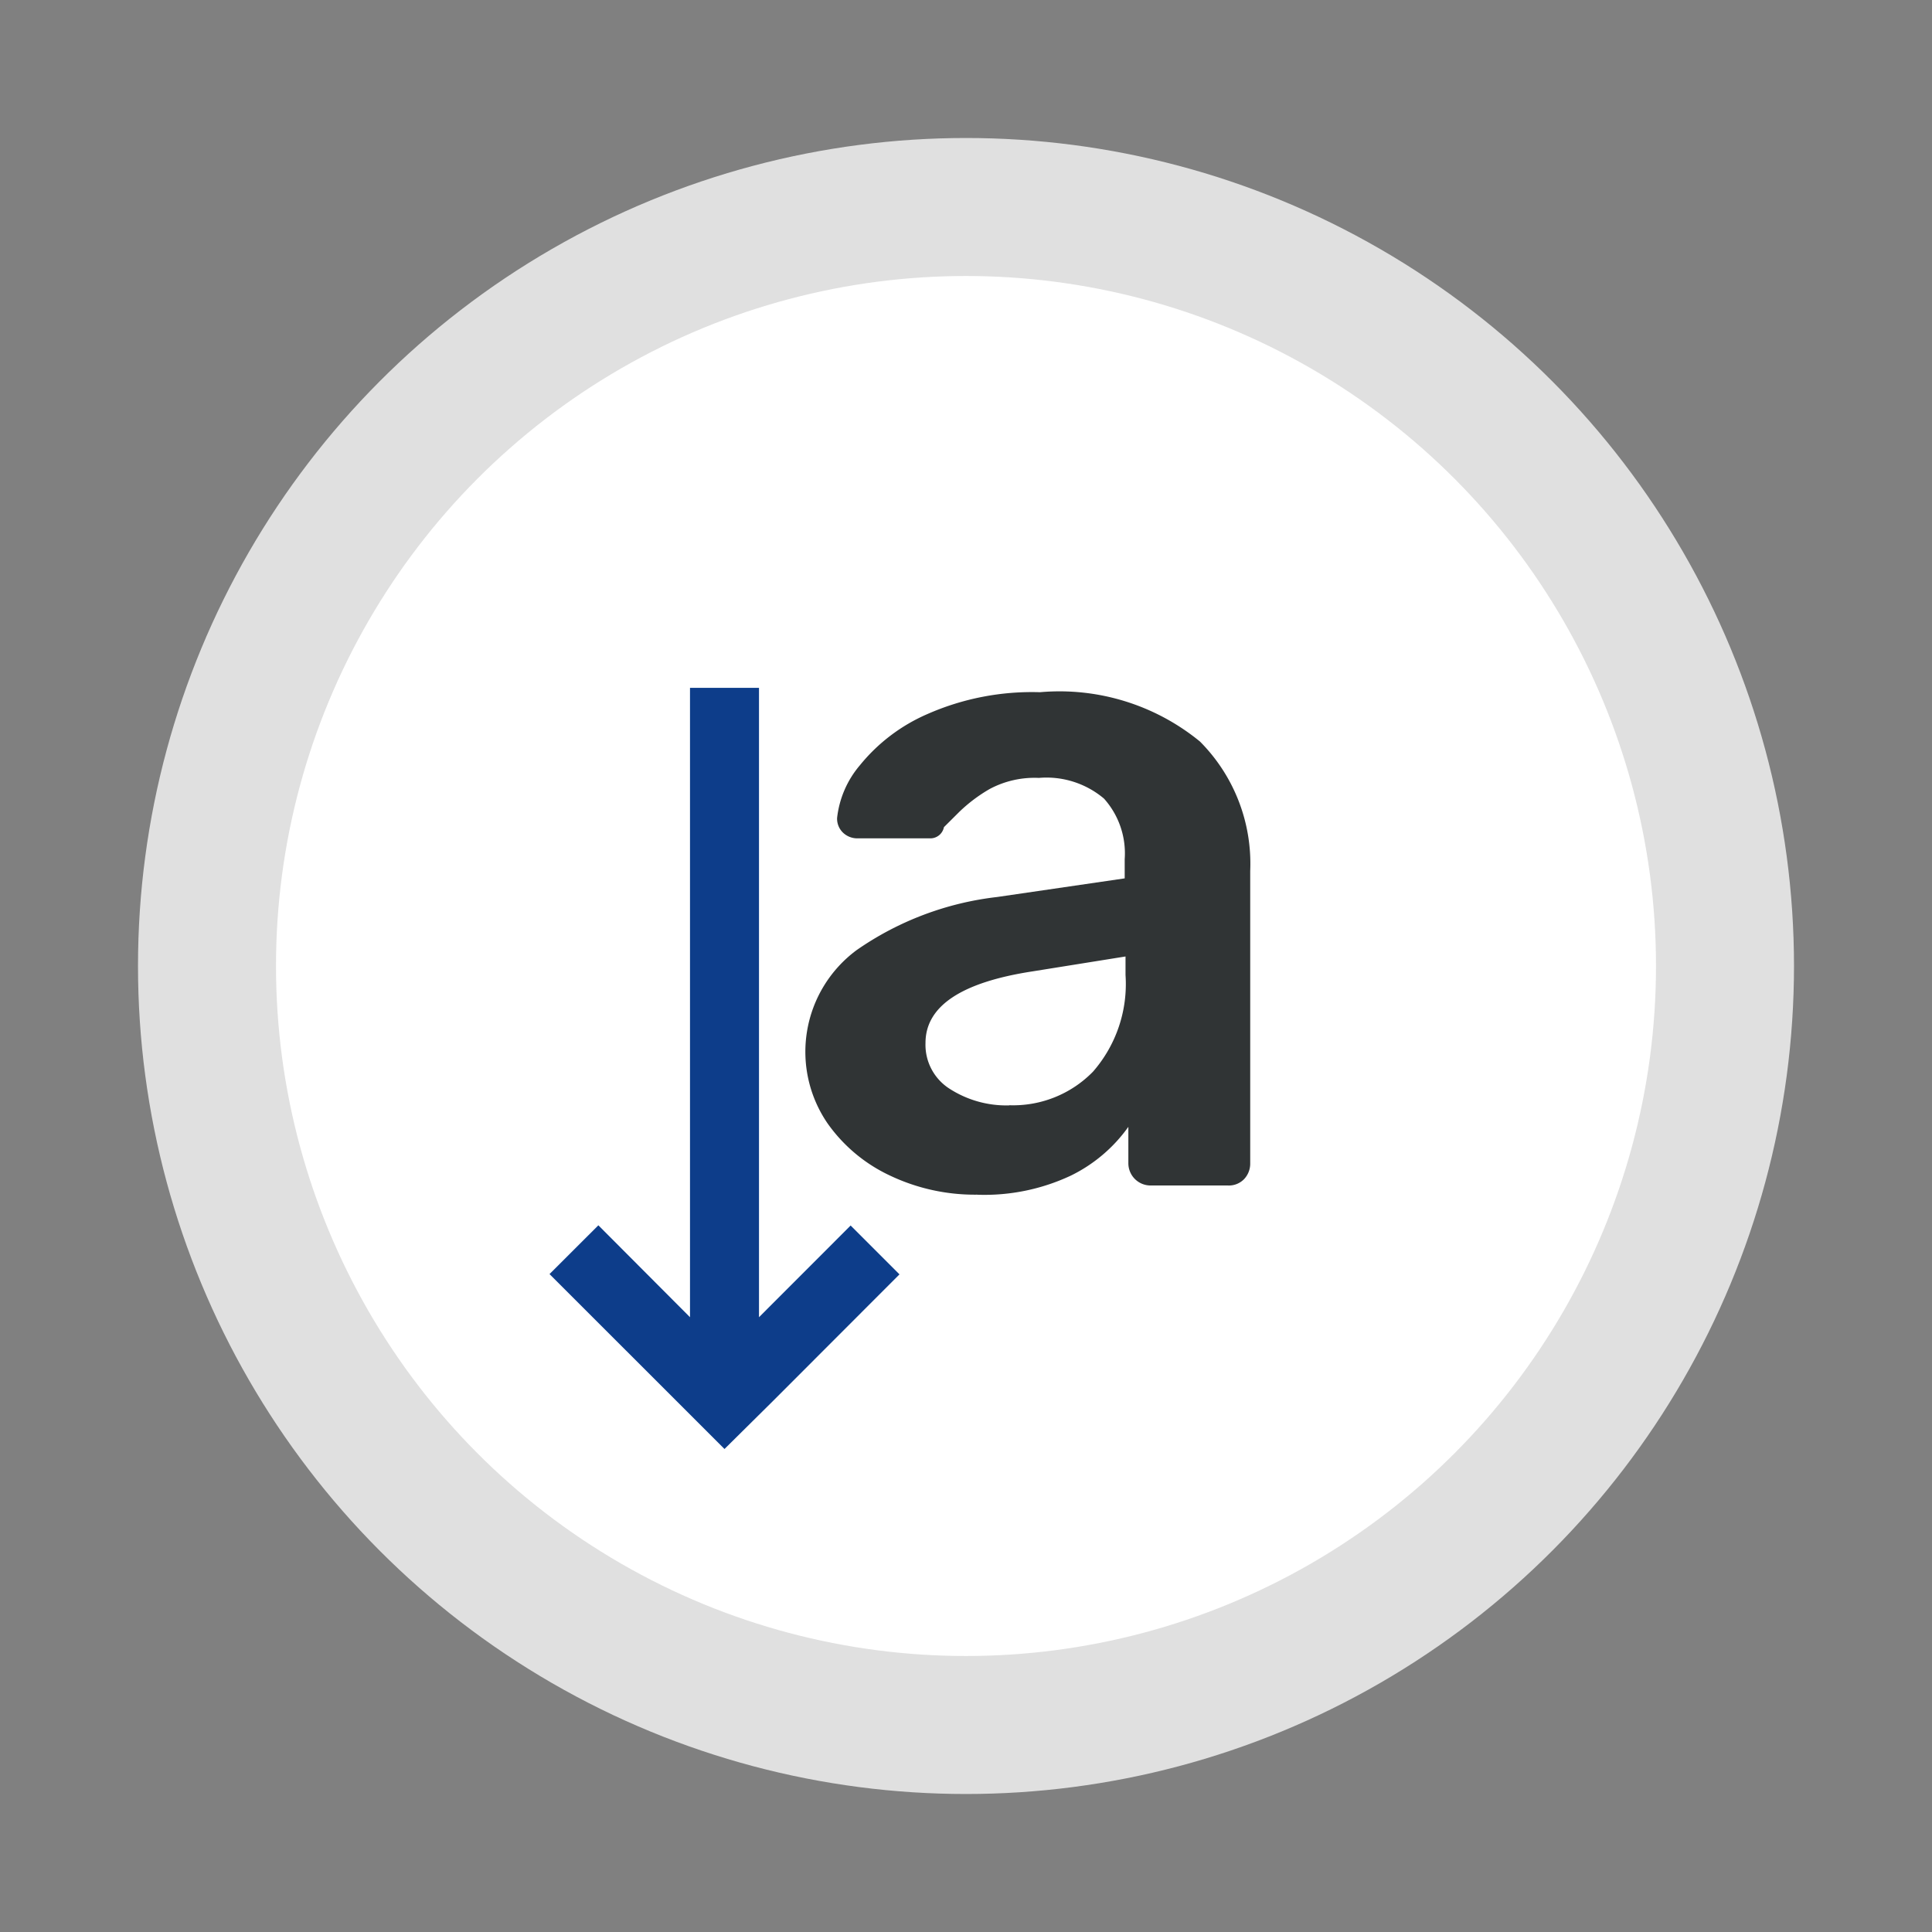 <svg id="a_small" xmlns="http://www.w3.org/2000/svg" width="28" height="28" viewBox="0 0 28 28">
  <rect x="0" y="0" width="28" height="28" fill="#808080" stroke="none"/>
<defs>
    <style>
      .cls-1 {
        fill: #fff;
        stroke: #e0e0e0;
        stroke-linejoin: round;
        stroke-width: 2px;
      }

      .cls-2 {
        fill: #0d3d8a;
      }

      .cls-2, .cls-3 {
        fill-rule: evenodd;
      }

      .cls-3 {
        fill: #303435;
      }
    </style>
  </defs>
  <circle class="cls-1" cx="14" cy="14" r="11"/>
  <path class="cls-2" d="M253.036,71.469L251.207,73.3h0L250.5,74l-0.707-.707h0l-1.829-1.828,0.708-.707L250,72.09V62.969h1V72.09l1.328-1.329Z" transform="translate(-240 -53)"/>
  <path id="а" class="cls-3" d="M254.168,70.315a2.945,2.945,0,0,0,1.349-.276,2.216,2.216,0,0,0,.836-0.708v0.526a0.322,0.322,0,0,0,.323.324h1.12a0.307,0.307,0,0,0,.236-0.094,0.326,0.326,0,0,0,.087-0.229V65.622a2.507,2.507,0,0,0-.728-1.875,3.213,3.213,0,0,0-2.319-.715,3.758,3.758,0,0,0-1.632.317,2.579,2.579,0,0,0-.978.742,1.421,1.421,0,0,0-.33.762,0.28,0.28,0,0,0,.087.216,0.3,0.3,0,0,0,.209.081h1.052a0.2,0.2,0,0,0,.2-0.162l0.223-.222a2.254,2.254,0,0,1,.438-0.33,1.38,1.38,0,0,1,.715-0.162,1.292,1.292,0,0,1,.944.3,1.189,1.189,0,0,1,.3.877V65.73l-1.848.27a4.45,4.45,0,0,0-2.036.769A1.833,1.833,0,0,0,252,69.29a2.3,2.3,0,0,0,.9.748,2.864,2.864,0,0,0,1.261.276h0Zm0.459-1.295a1.519,1.519,0,0,1-.857-0.236,0.755,0.755,0,0,1-.357-0.668q0-.8,1.551-1.038l1.348-.216v0.27a1.93,1.93,0,0,1-.472,1.4,1.618,1.618,0,0,1-1.213.486h0Z" transform="translate(-240 -53)"/>
</svg>
